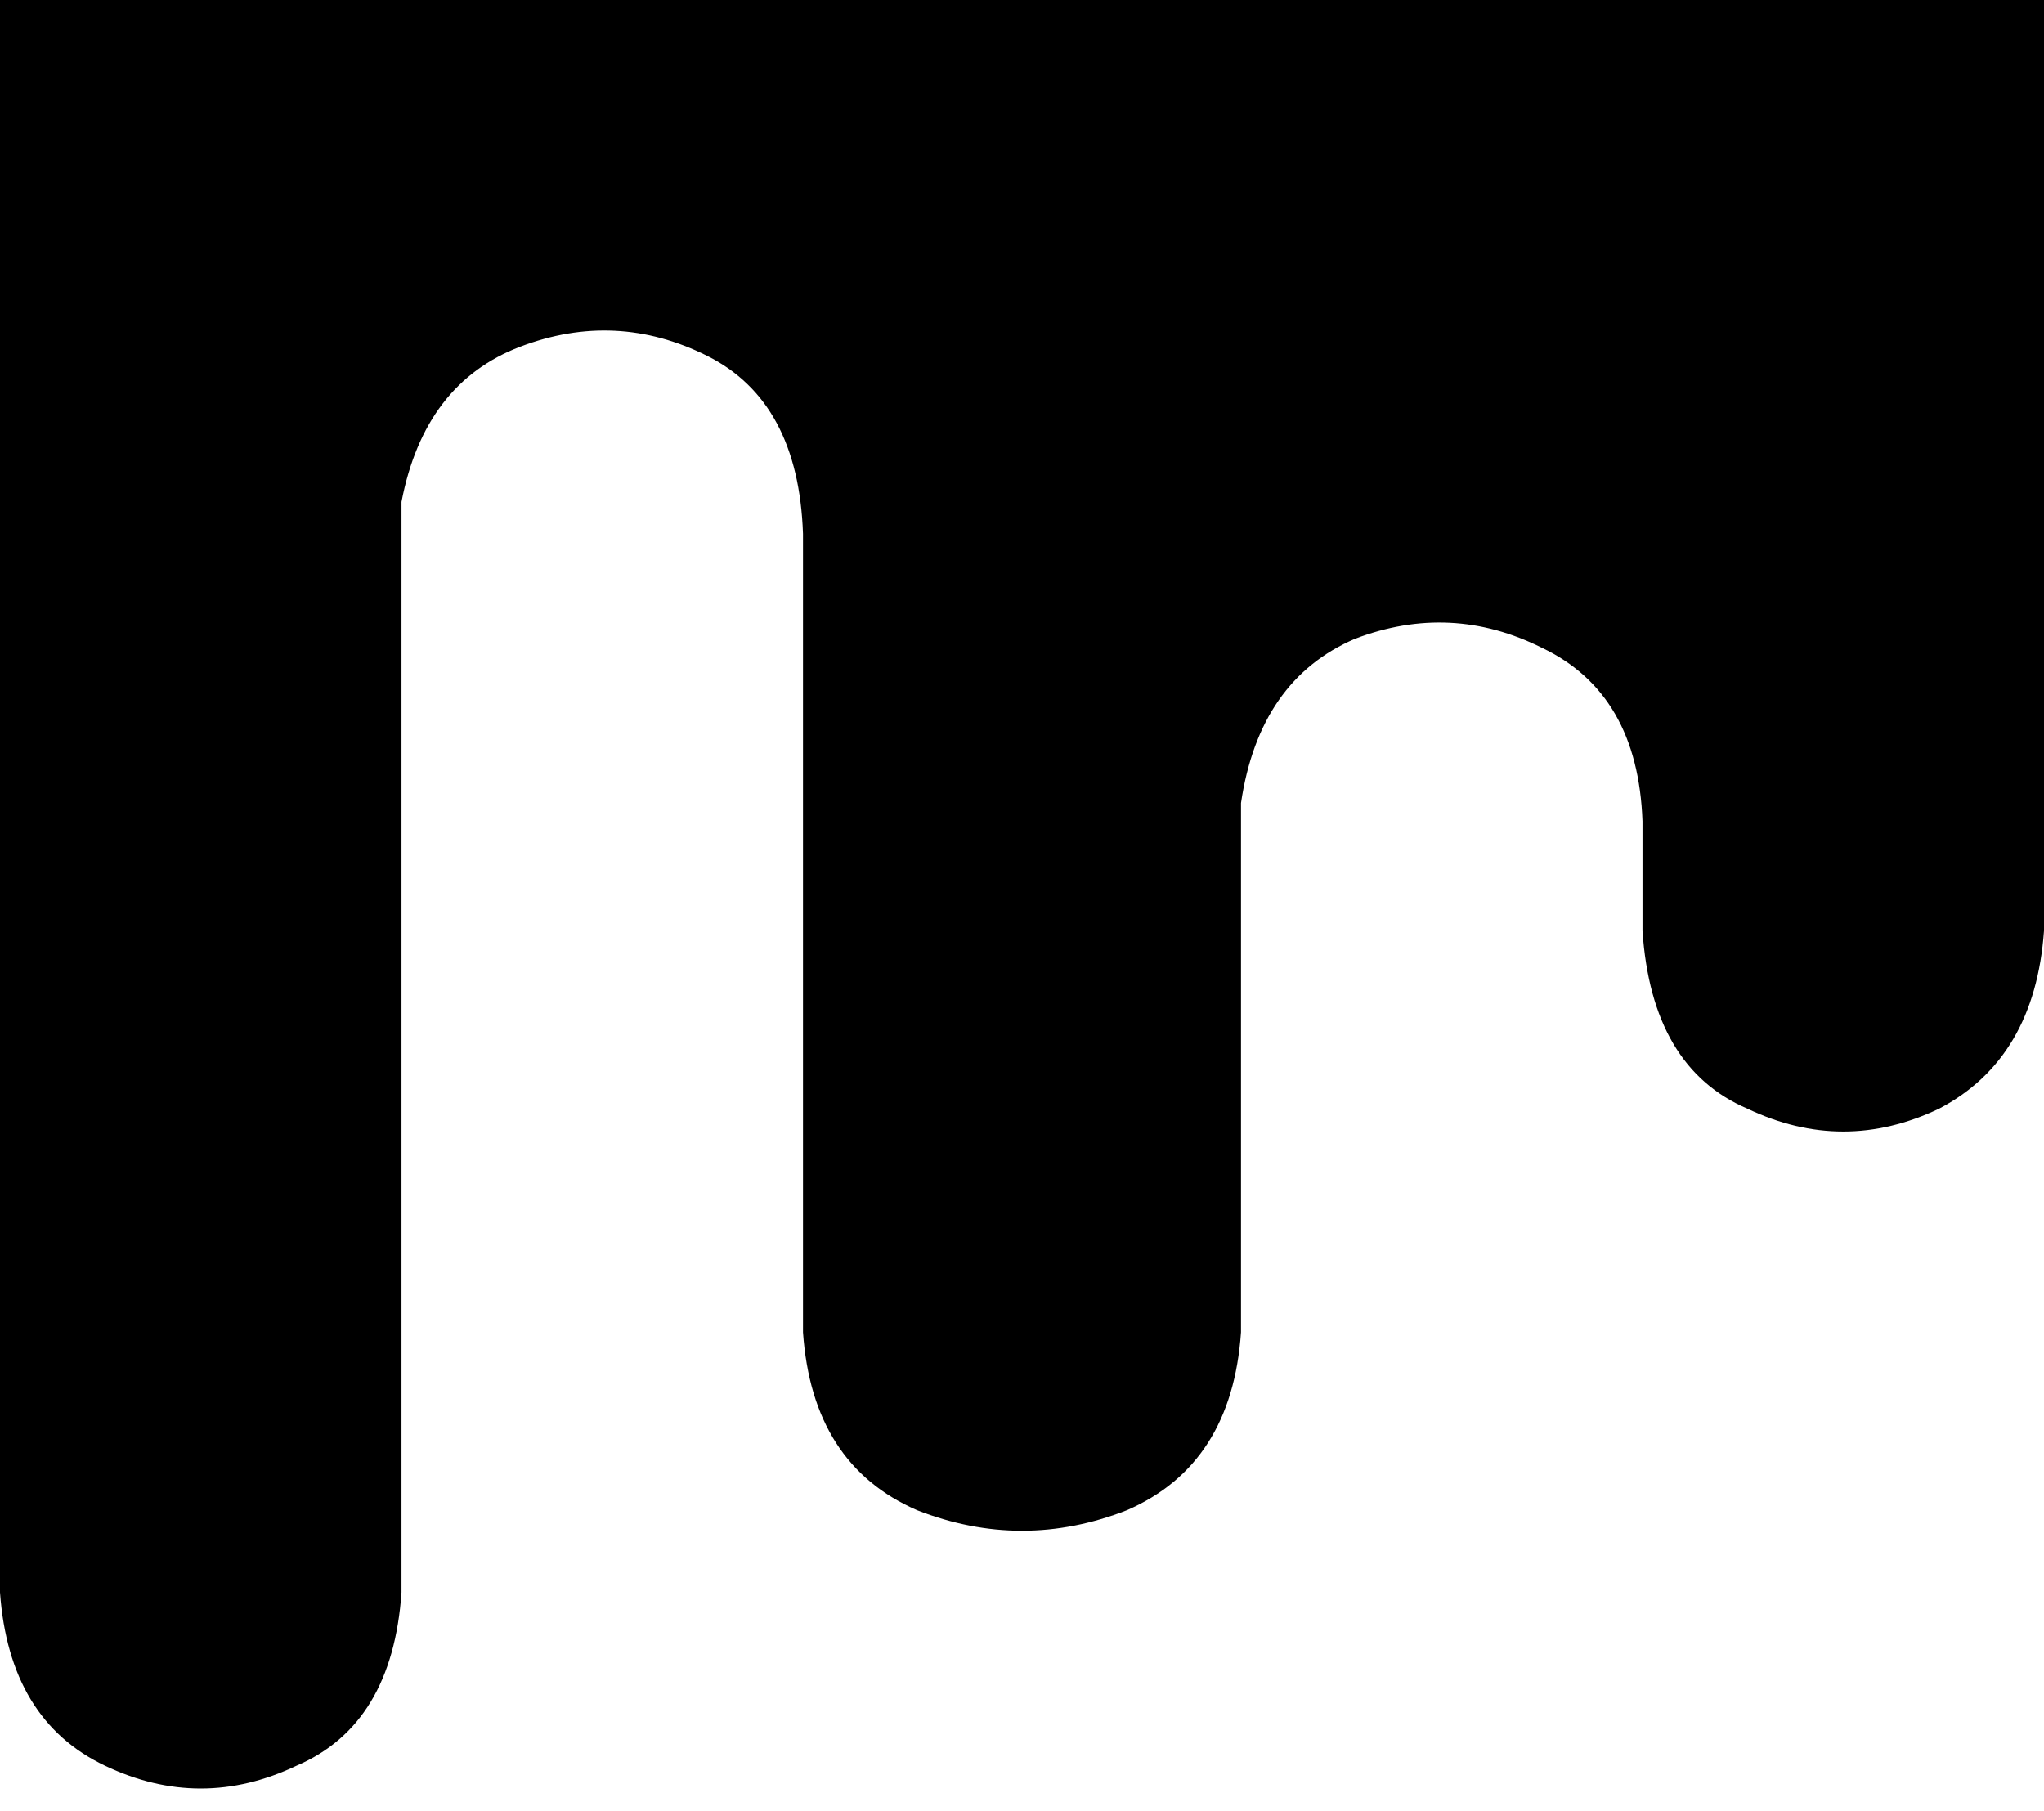<svg viewBox="0 0 448 397">
  <path
    d="M 0 0 L 0 349 Q 2 377 23 387 Q 44 397 65 387 Q 86 378 88 349 L 88 110 Q 93 84 114 76 Q 135 68 155 78 Q 175 88 176 117 L 176 292 Q 178 321 201 331 Q 224 340 247 331 Q 270 321 272 292 L 272 176 Q 276 149 297 140 Q 318 132 338 142 Q 359 152 360 180 L 360 204 Q 362 234 383 243 Q 404 253 425 243 Q 446 232 448 204 L 448 0 L 0 0 L 0 0 Z"
  />
</svg>